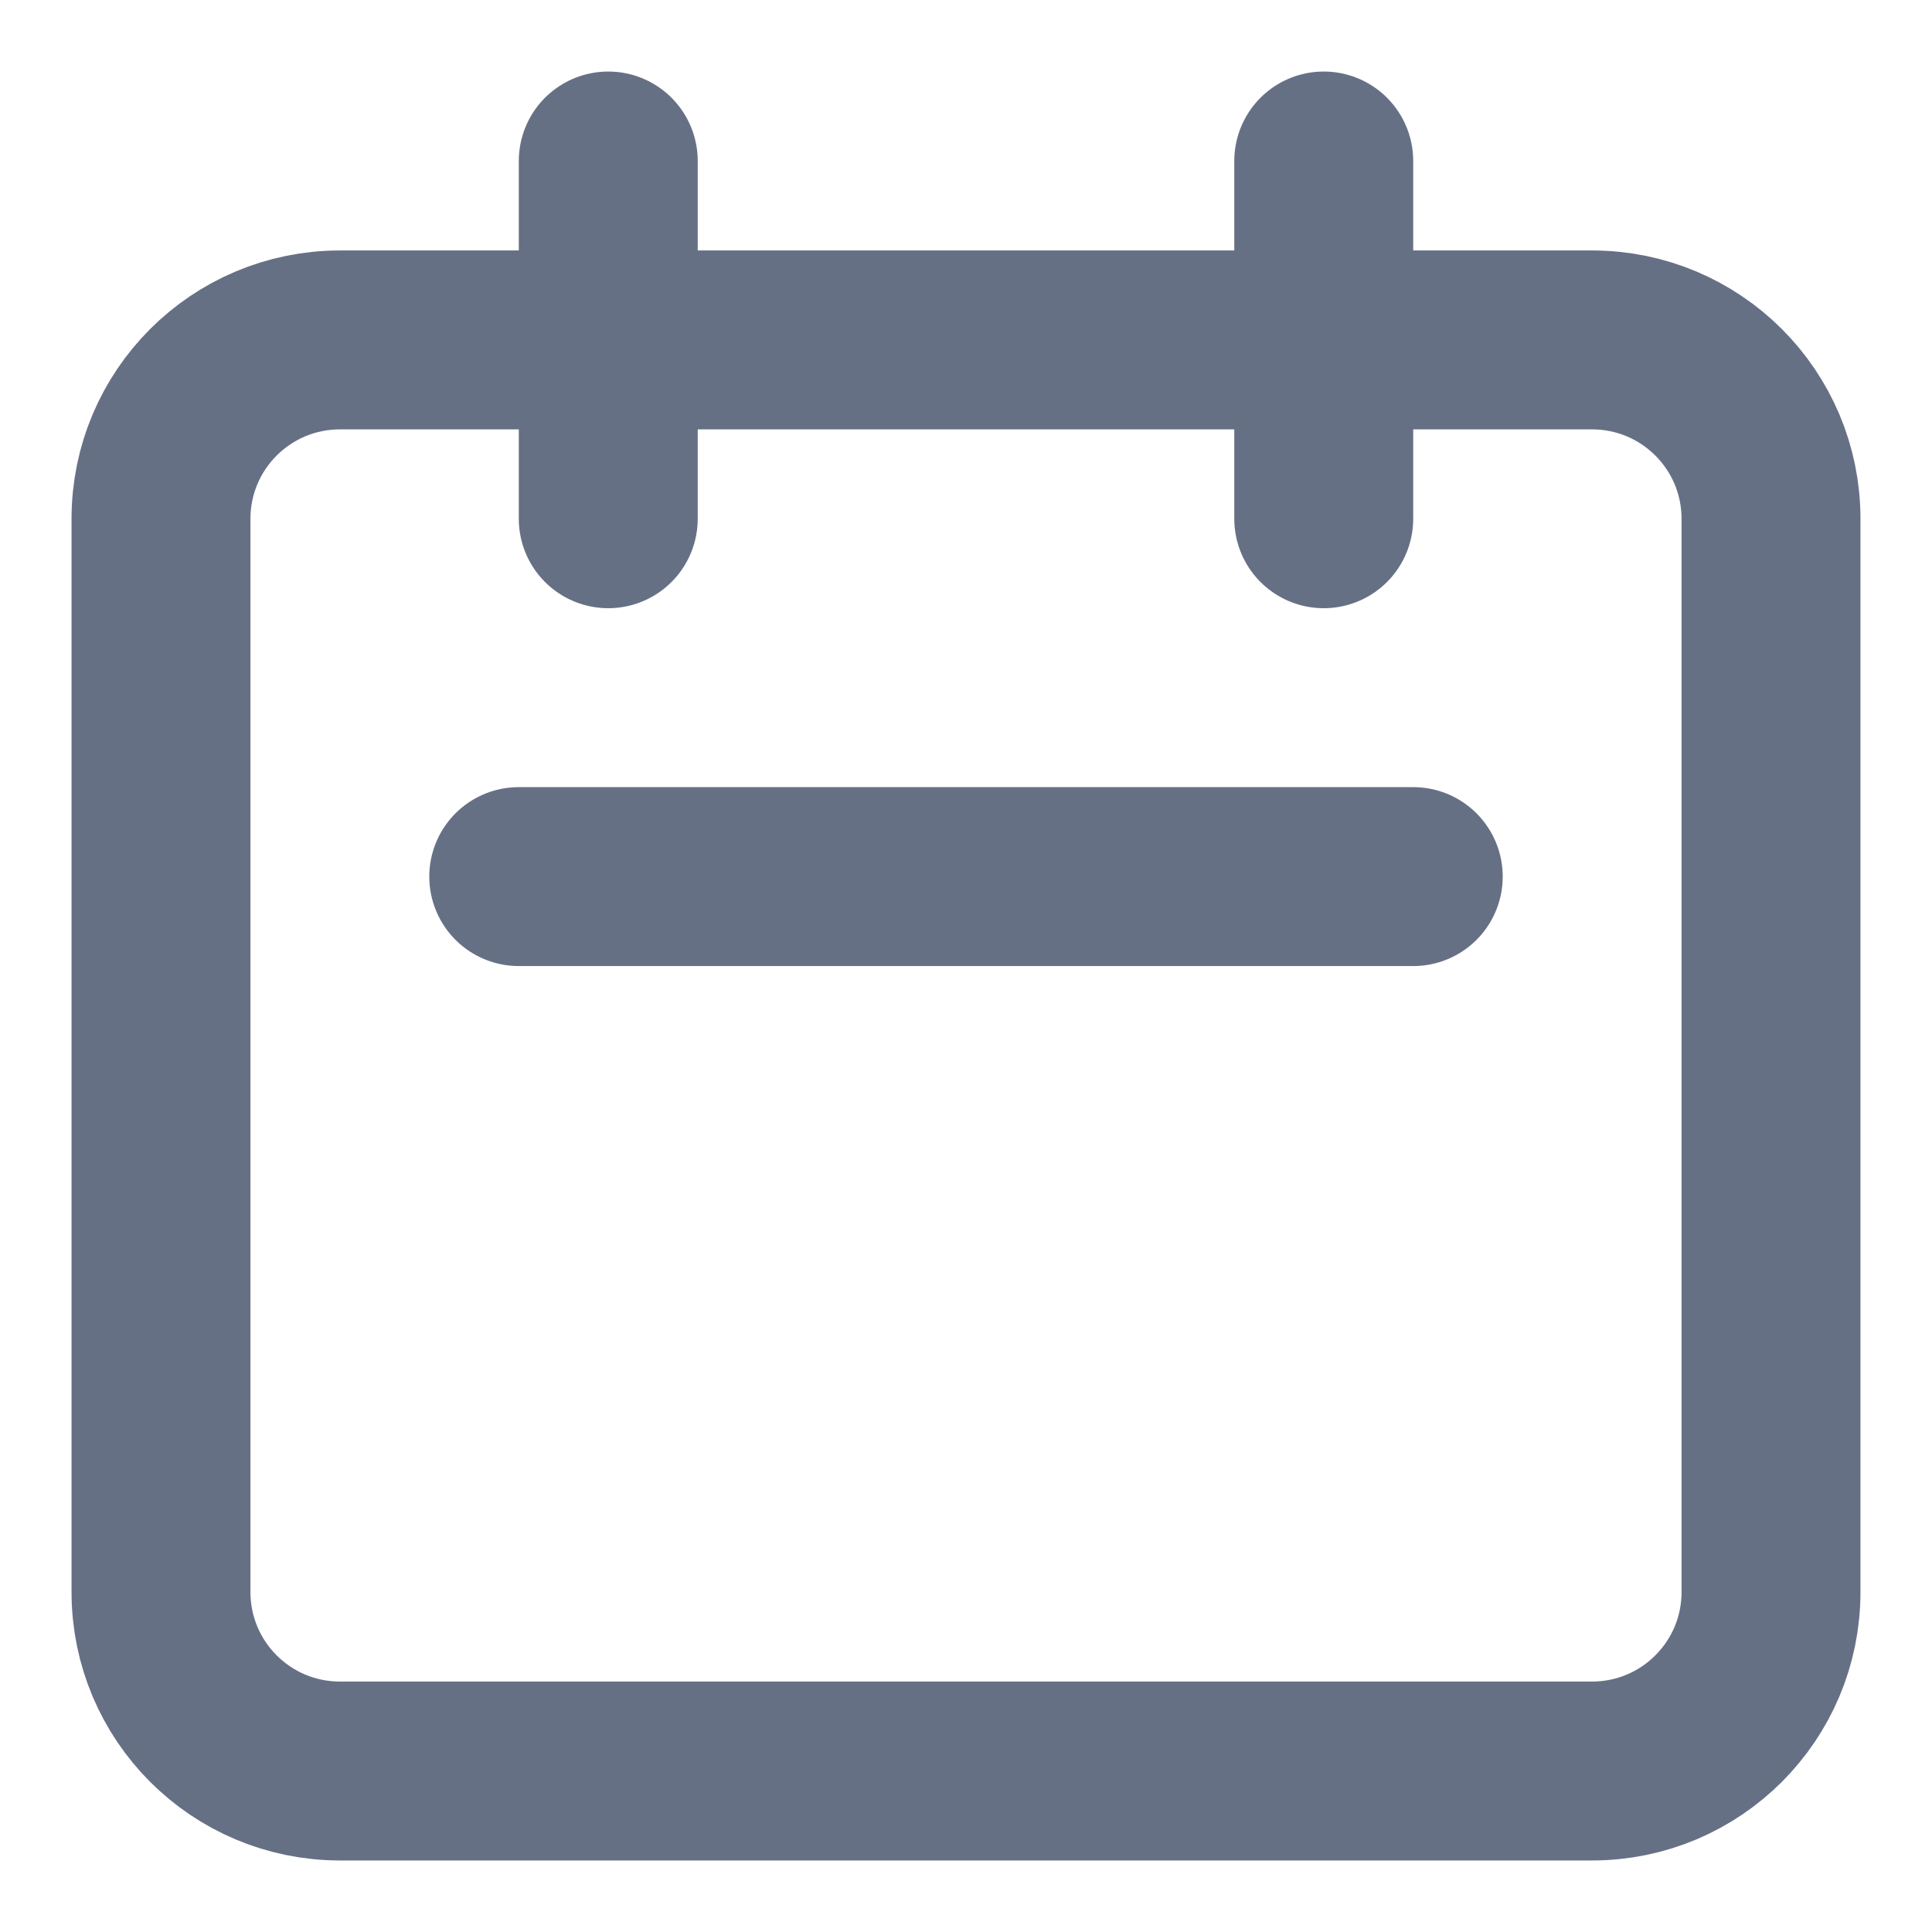 <svg xmlns="http://www.w3.org/2000/svg" width="18" height="18" fill="none" viewBox="0 0 18 18"><path stroke="#667085" stroke-linecap="round" stroke-linejoin="round" stroke-width="1.667" d="M5.667 4.833V1.5M12.333 4.833V1.5M4.833 8.167H13.167M3.167 16.5H14.833C15.754 16.5 16.5 15.754 16.5 14.833V4.833C16.5 3.913 15.754 3.167 14.833 3.167H3.167C2.246 3.167 1.5 3.913 1.5 4.833V14.833C1.5 15.754 2.246 16.5 3.167 16.5Z"/></svg>